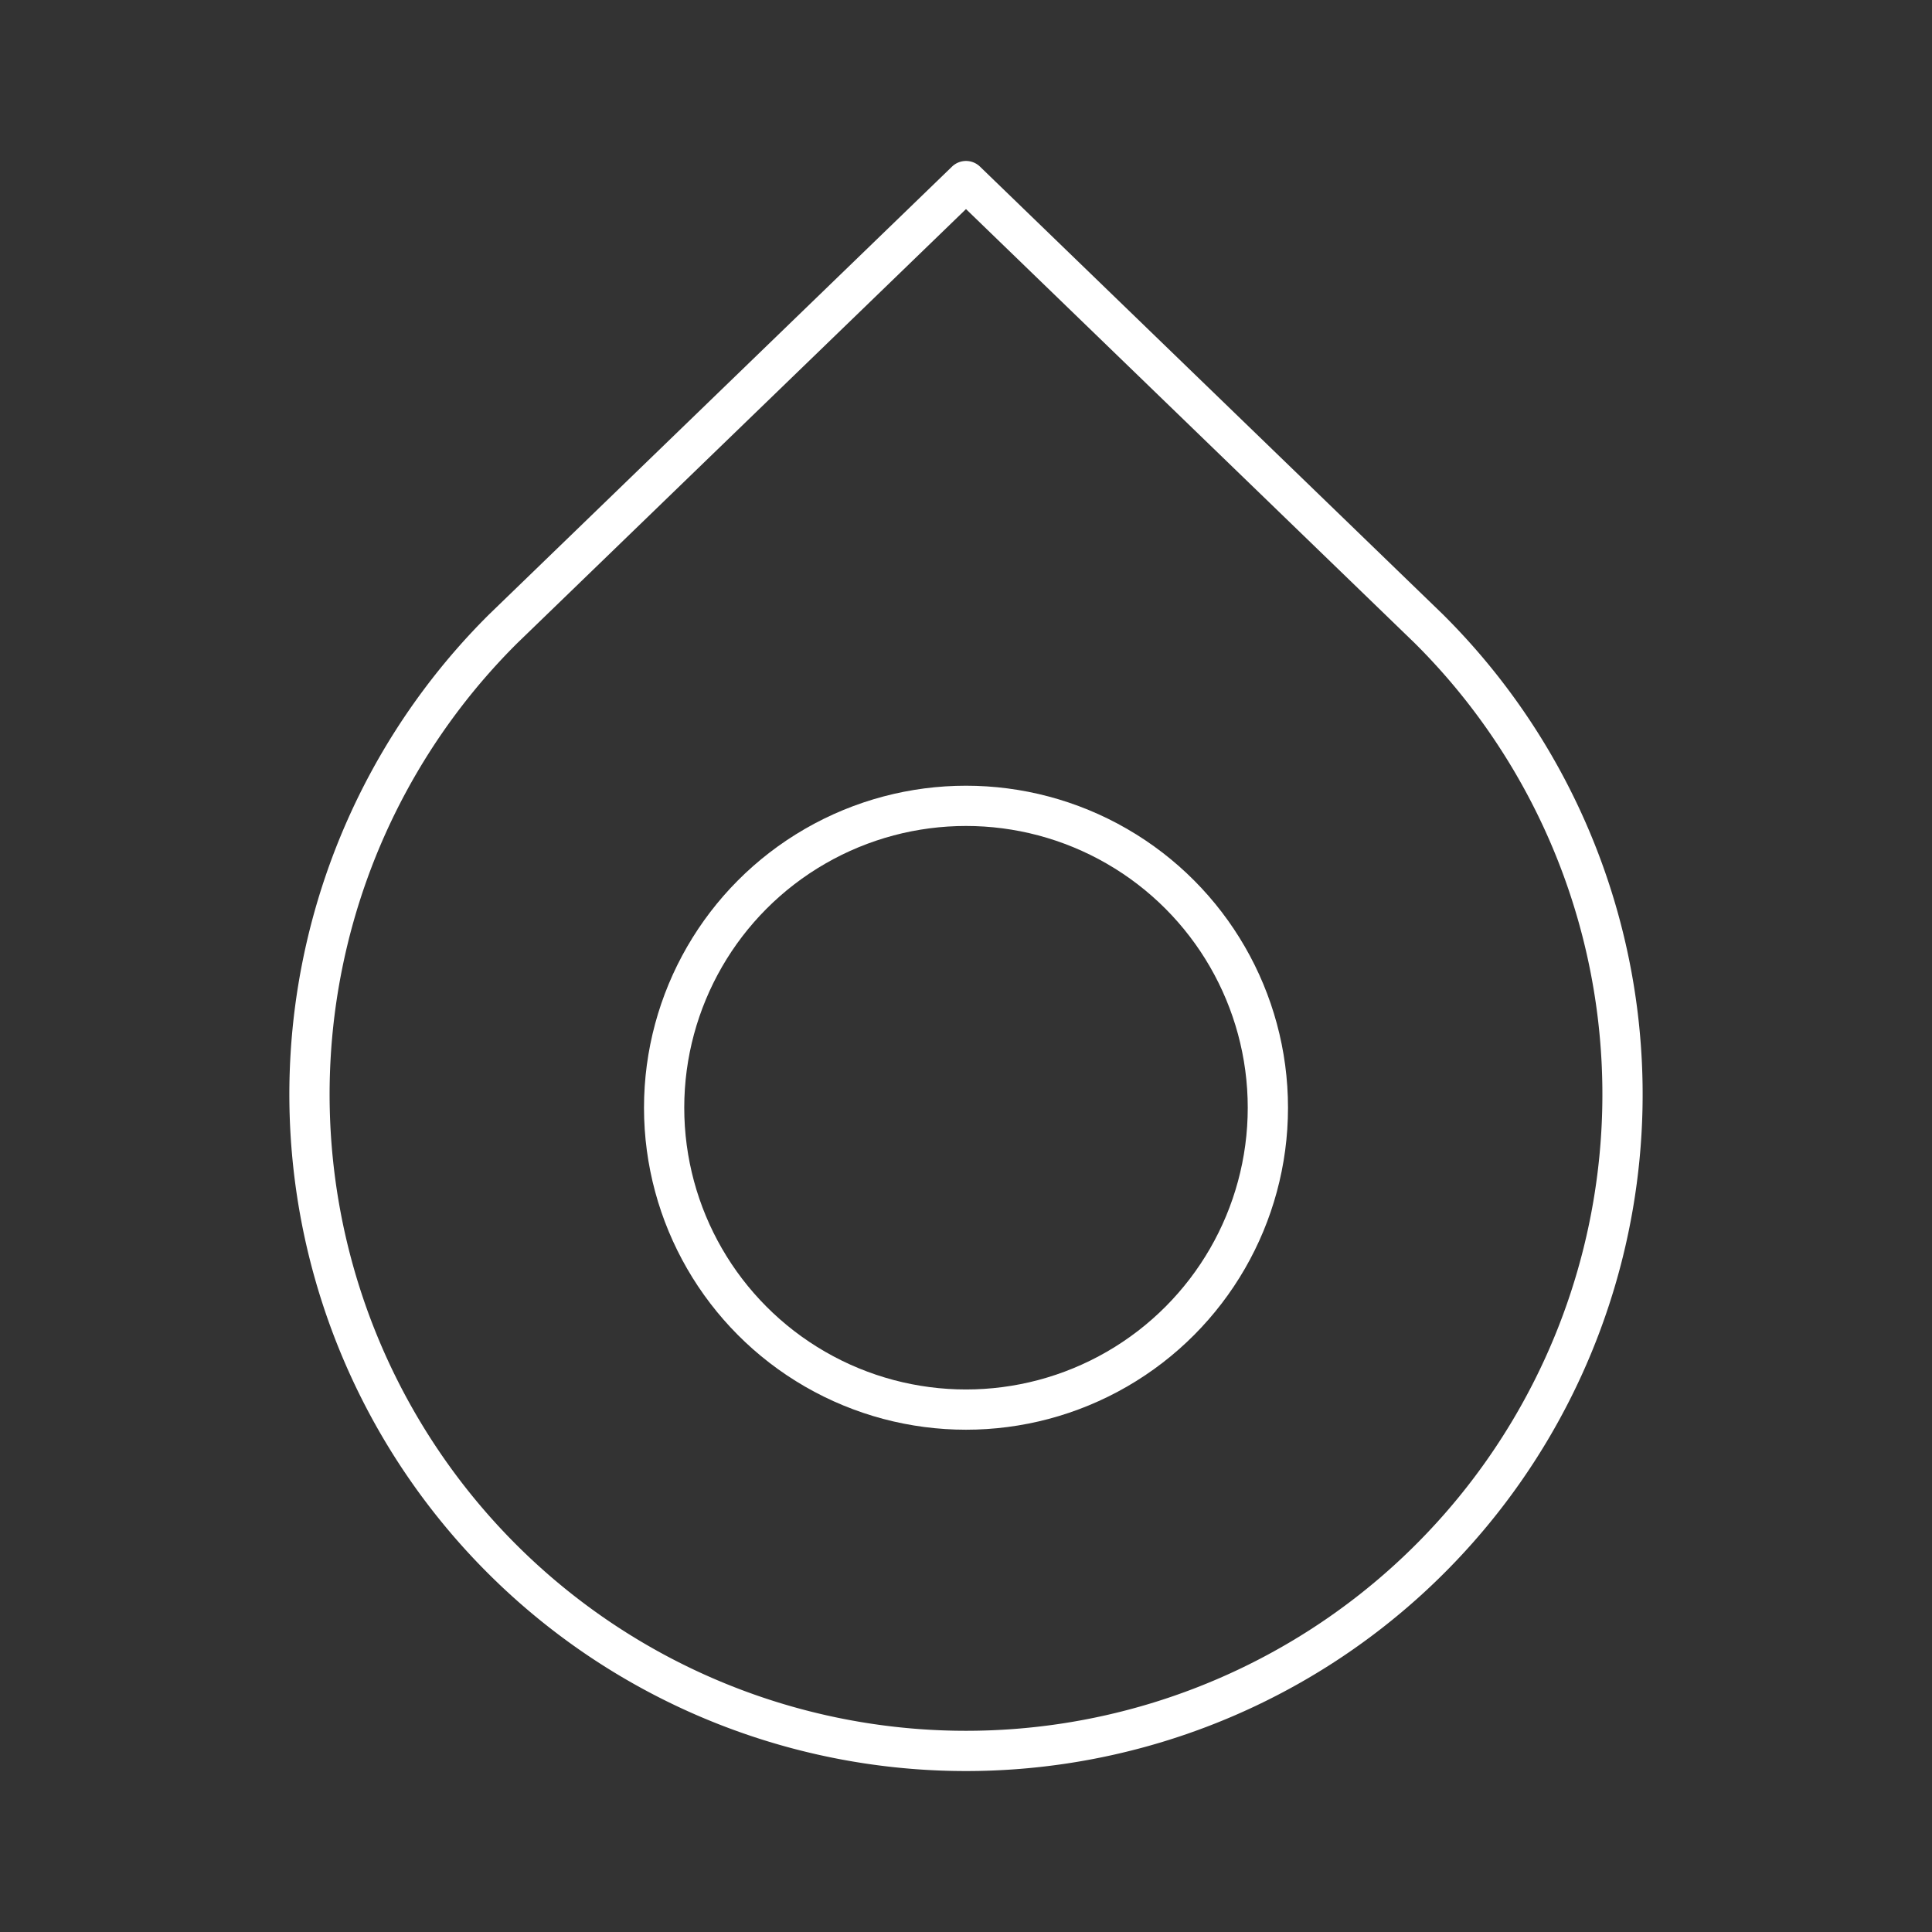 <?xml version="1.0" encoding="UTF-8"?>
<svg version="1.1" viewBox="0 0 48 48" xmlns="http://www.w3.org/2000/svg">
    <rect x="0" y="0" width="48" height="48" fill="#333333" stroke="none"/>
    <defs>
        <style>.a{fill:none;stroke:#fff;stroke-linecap:round;stroke-linejoin:round;}</style>
        <style>.a{fill:none;stroke:#fff;stroke-linecap:round;stroke-linejoin:round;}</style>
    </defs>
    <g transform="translate(.05 .024)">
        <path class="a" d="m35.444 15.593a16.311 16.311 0 1 1-22.988 0l11.494-11.118z"/>
        <circle cx="23.95" cy="27.497" r="7.5" fill="none" stroke="#fff" stroke-linecap="round" stroke-linejoin="round" style="paint-order:markers fill stroke"/>
    </g>
</svg>
